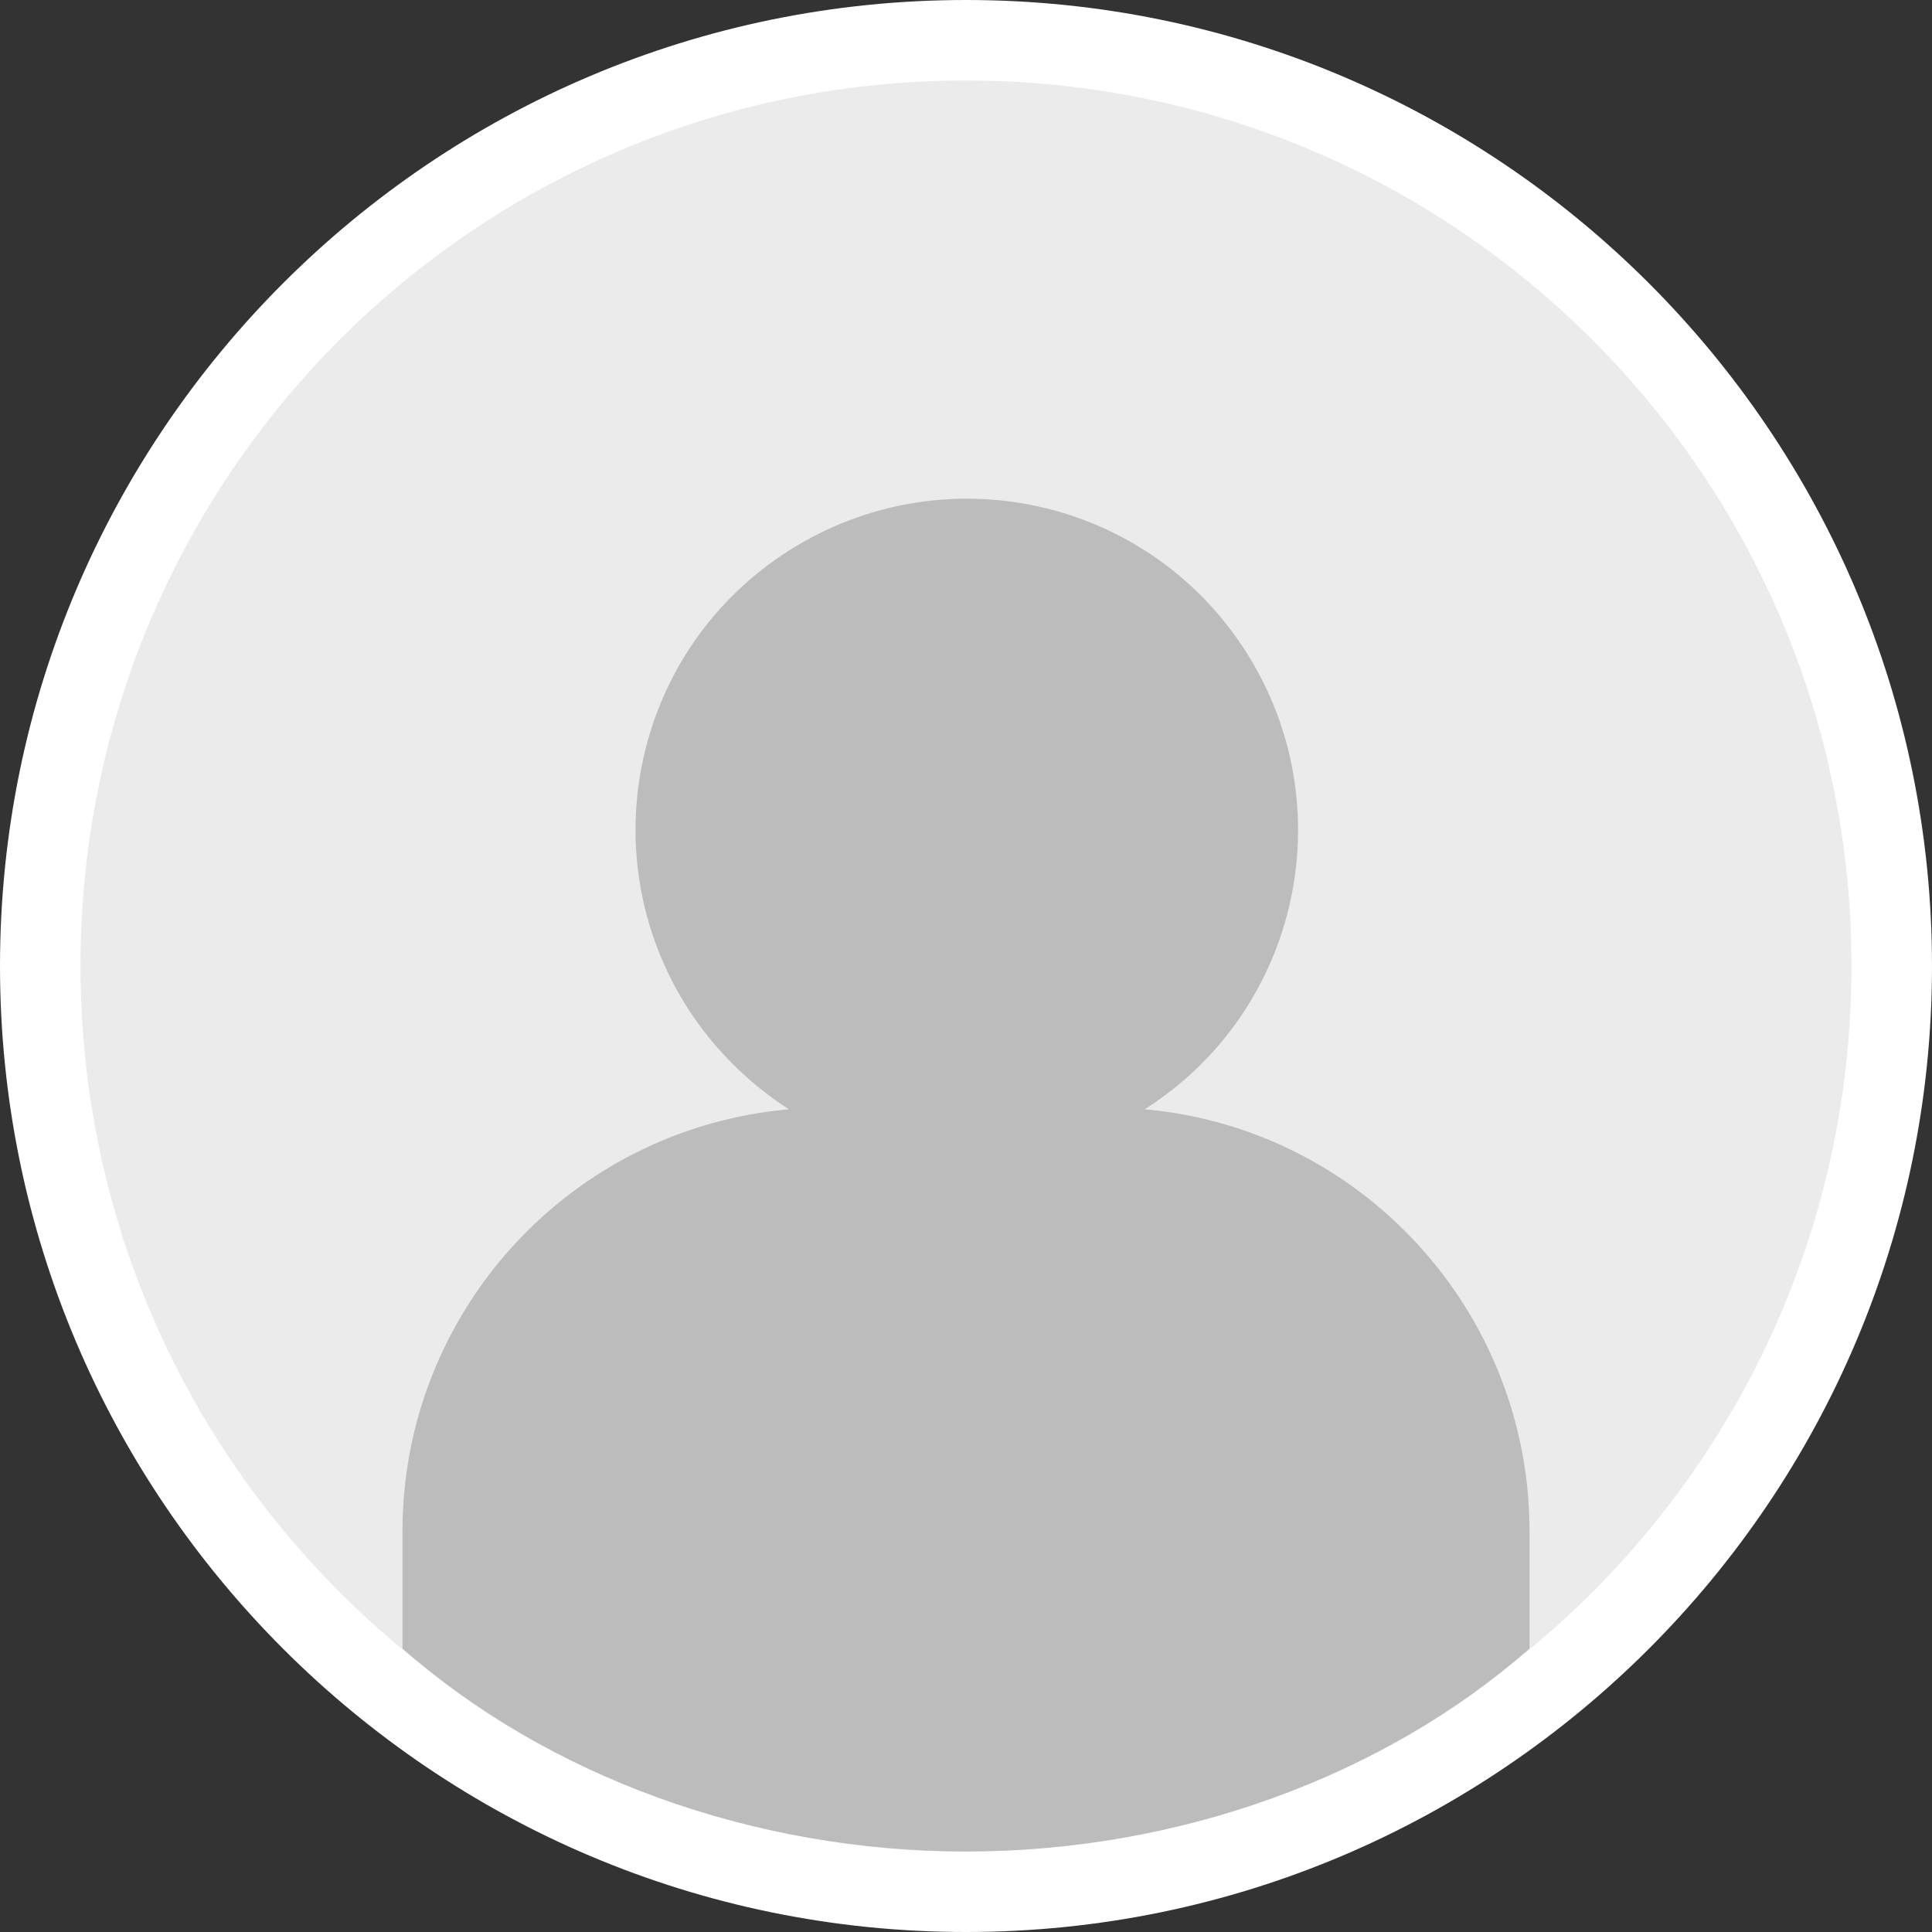 <svg version="1.1" id="Layer_1" xmlns="http://www.w3.org/2000/svg" xmlns:xlink="http://www.w3.org/1999/xlink" x="0" y="0" viewBox="0 0 120 120" xml:space="preserve" enable-background="new 0 0 120 120"><rect x="0" y="0" width="120" height="120" fill="#333333" stroke="none"/><style type="text/css">.st0{fill:#ebebeb}.st1{fill:#fff}.st2{fill:#bcbcbc}</style><title>avatar no shadow</title><path class="st0" d="M60,117.5C28.3,117.5,2.5,91.7,2.5,60S28.3,2.5,60,2.5s57.5,25.8,57.5,57.5S91.7,117.5,60,117.5z"/><path class="st1" d="M60,5c30.4,0,55,24.6,55,55s-24.6,55-55,55S5,90.4,5,60S29.6,5,60,5 M60,0C26.9,0,0,26.9,0,60s26.9,60,60,60 s60-26.9,60-60S93.1,0,60,0L60,0z"/><path class="st2" d="M71.1,68.9c9.6-6.1,12.4-18.8,6.3-28.4s-18.8-12.4-28.4-6.3S36.6,53,42.7,62.6c1.6,2.5,3.8,4.7,6.3,6.3	C35.4,70.1,25,81.5,25,95.1v7.3c9,7.9,21.7,12.6,35,12.6s26-4.7,35-12.6v-7.3C95,81.5,84.6,70.1,71.1,68.9z"/></svg>